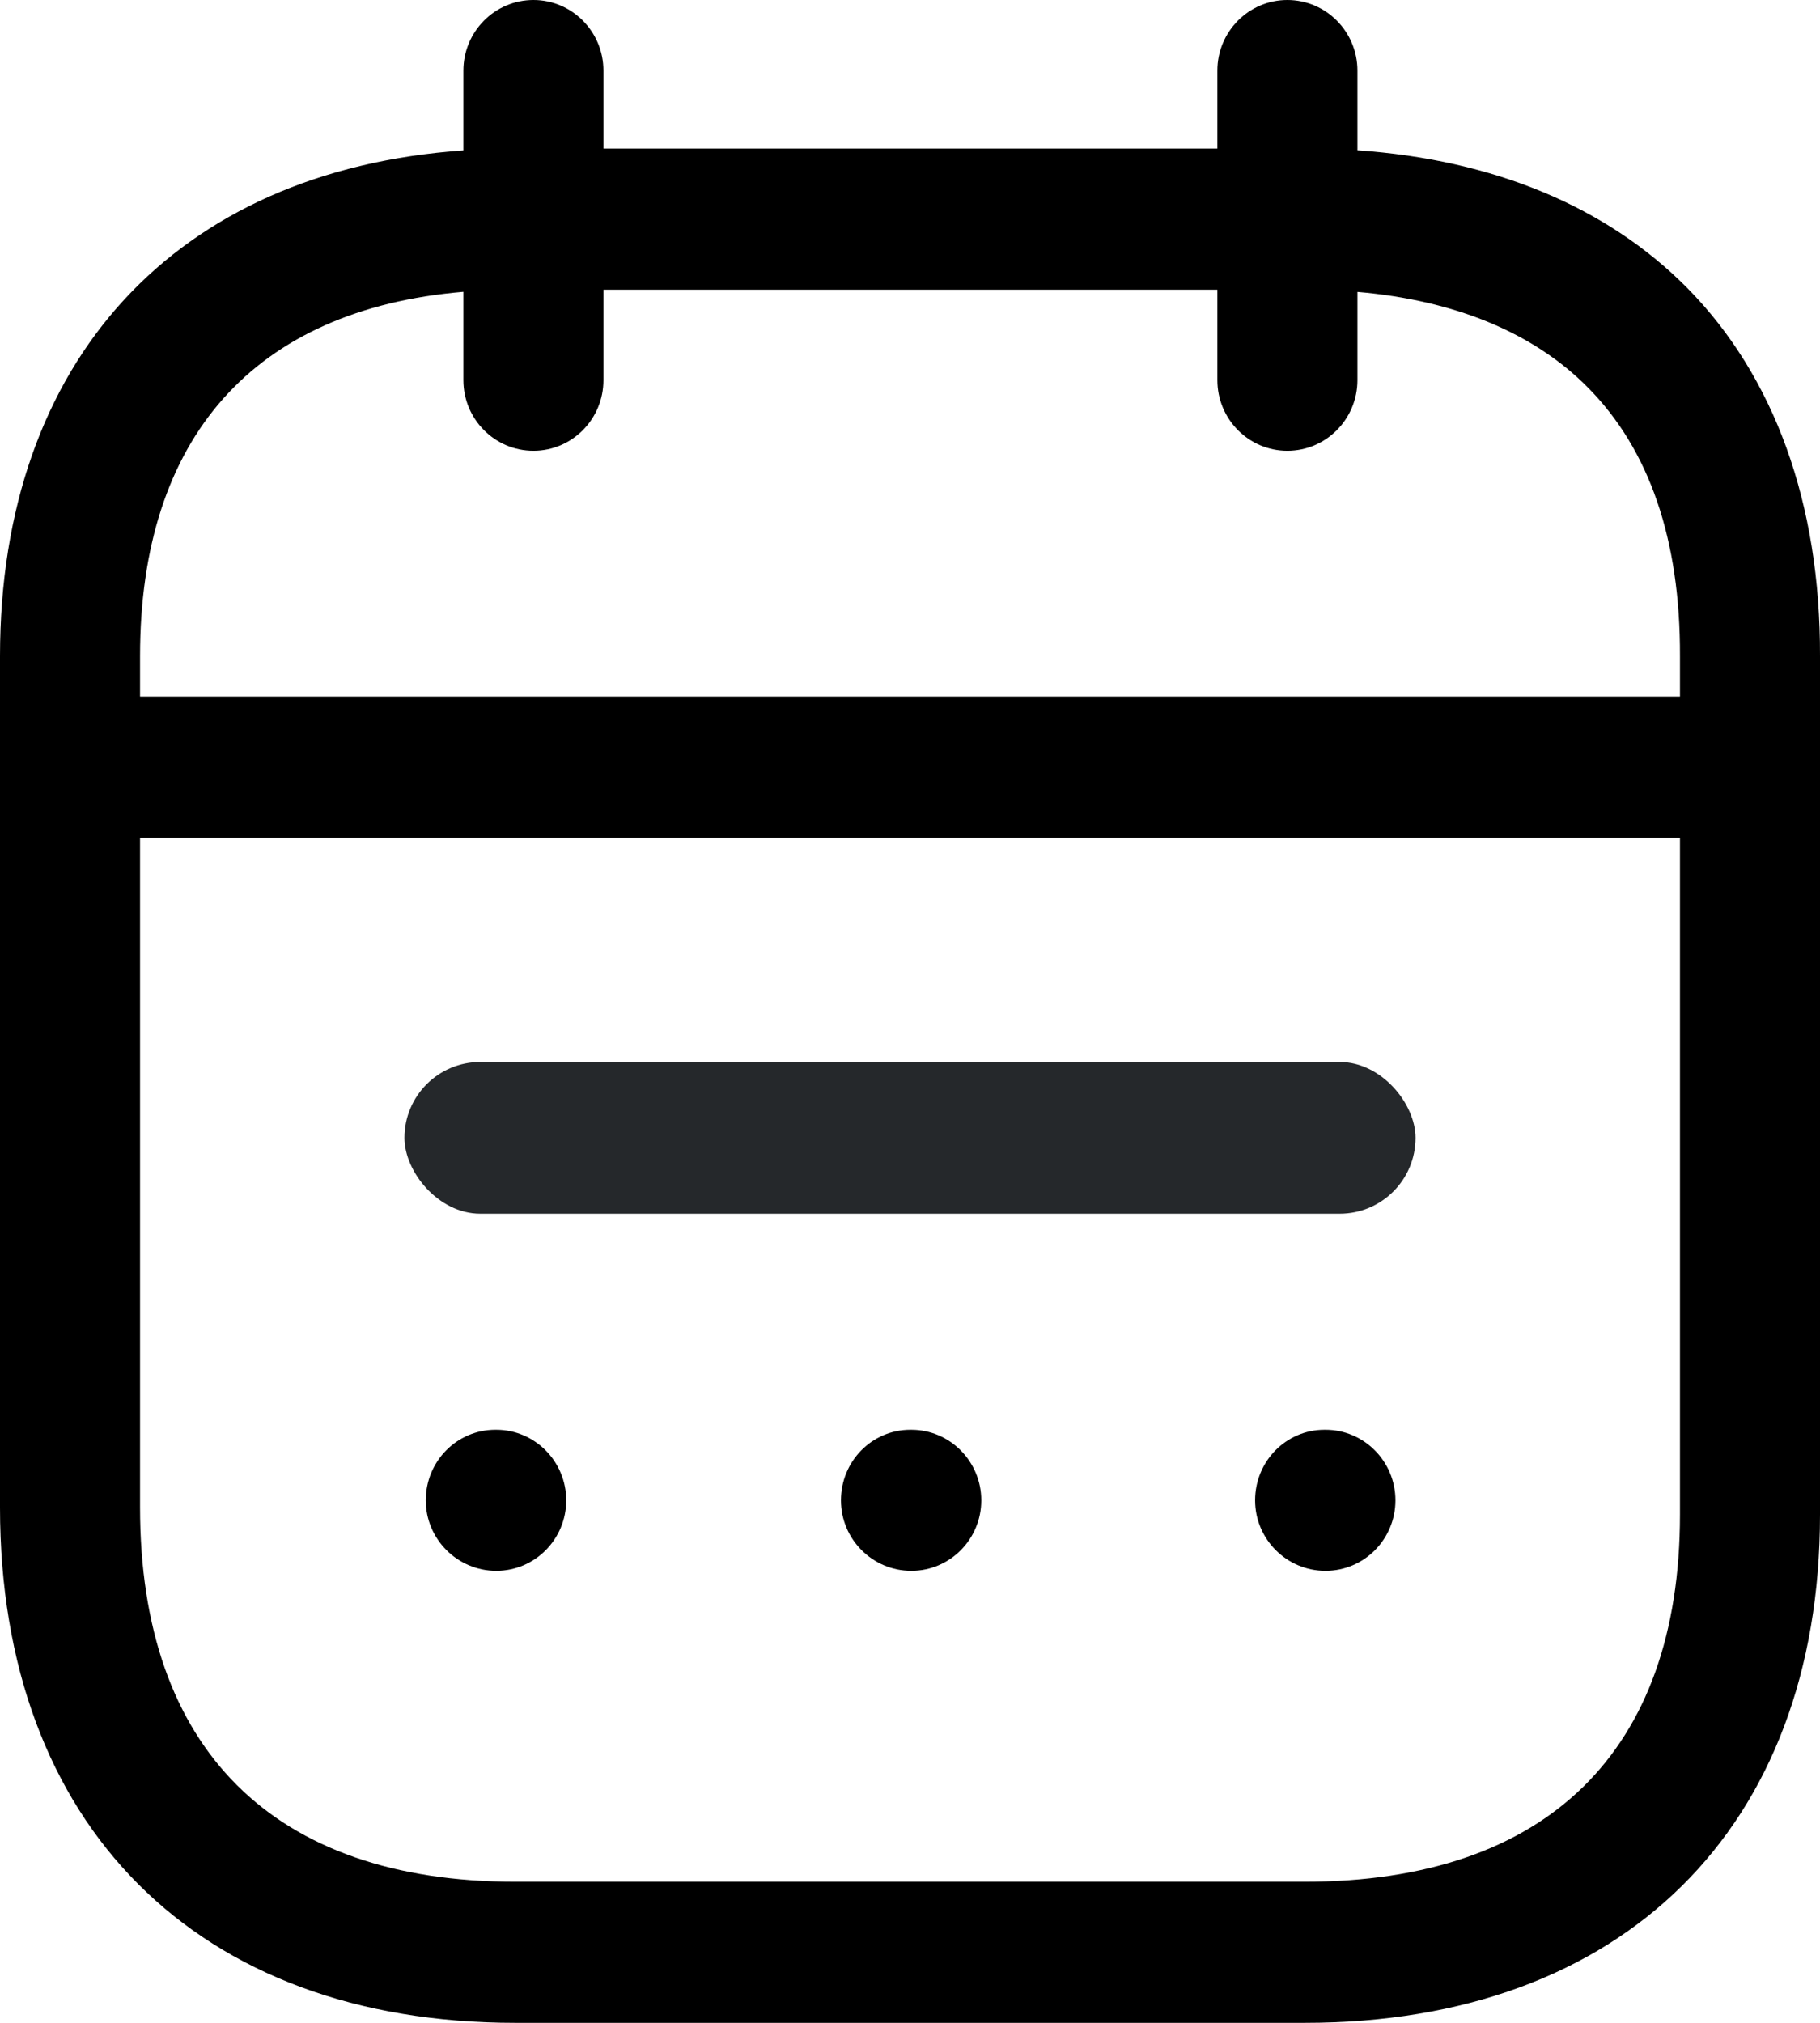 <svg width="18" height="20" viewBox="0 0 18 20" fill="none" xmlns="http://www.w3.org/2000/svg">
    <path fill-rule="evenodd" clip-rule="evenodd" d="M12.732 0C13.115 0 13.425 0.313 13.425 0.698L13.425 1.486C14.773 1.579 15.892 2.045 16.685 2.845C17.549 3.72 18.005 4.979 18 6.488V14.975C18 18.074 16.047 20 12.904 20H5.096C1.953 20 0 18.047 0 14.904V6.487C0 3.563 1.742 1.686 4.583 1.487L4.583 0.698C4.583 0.313 4.893 0 5.276 0C5.658 0 5.968 0.313 5.968 0.698L5.968 1.469H12.04L12.04 0.698C12.04 0.313 12.35 0 12.732 0ZM16.615 8.283H1.385V14.904C1.385 17.291 2.703 18.605 5.096 18.605H12.904C15.297 18.605 16.615 17.315 16.615 14.975L16.615 8.283ZM13.109 14.136C13.491 14.136 13.801 14.449 13.801 14.834C13.801 15.219 13.491 15.531 13.109 15.531C12.727 15.531 12.413 15.219 12.413 14.834C12.413 14.449 12.718 14.136 13.1 14.136H13.109ZM9.013 14.136C9.395 14.136 9.705 14.449 9.705 14.834C9.705 15.219 9.395 15.531 9.013 15.531C8.63 15.531 8.317 15.219 8.317 14.834C8.317 14.449 8.622 14.136 9.004 14.136H9.013ZM4.908 14.136C5.29 14.136 5.6 14.449 5.6 14.834C5.6 15.219 5.29 15.531 4.908 15.531C4.526 15.531 4.211 15.219 4.211 14.834C4.211 14.449 4.517 14.136 4.9 14.136H4.908ZM12.04 2.864H5.968L5.968 3.759C5.968 4.144 5.658 4.457 5.276 4.457C4.893 4.457 4.583 4.144 4.583 3.759L4.583 2.885C2.515 3.06 1.385 4.324 1.385 6.487V6.887H16.615L16.615 6.487C16.619 5.338 16.313 4.445 15.704 3.831C15.17 3.291 14.39 2.969 13.425 2.886L13.425 3.759C13.425 4.144 13.115 4.457 12.732 4.457C12.35 4.457 12.04 4.144 12.04 3.759L12.04 2.864Z" fill="black"/>
    <rect x="4" y="10.5" width="10" height="1.5" rx="0.75" fill="#25282B"/>
</svg>
